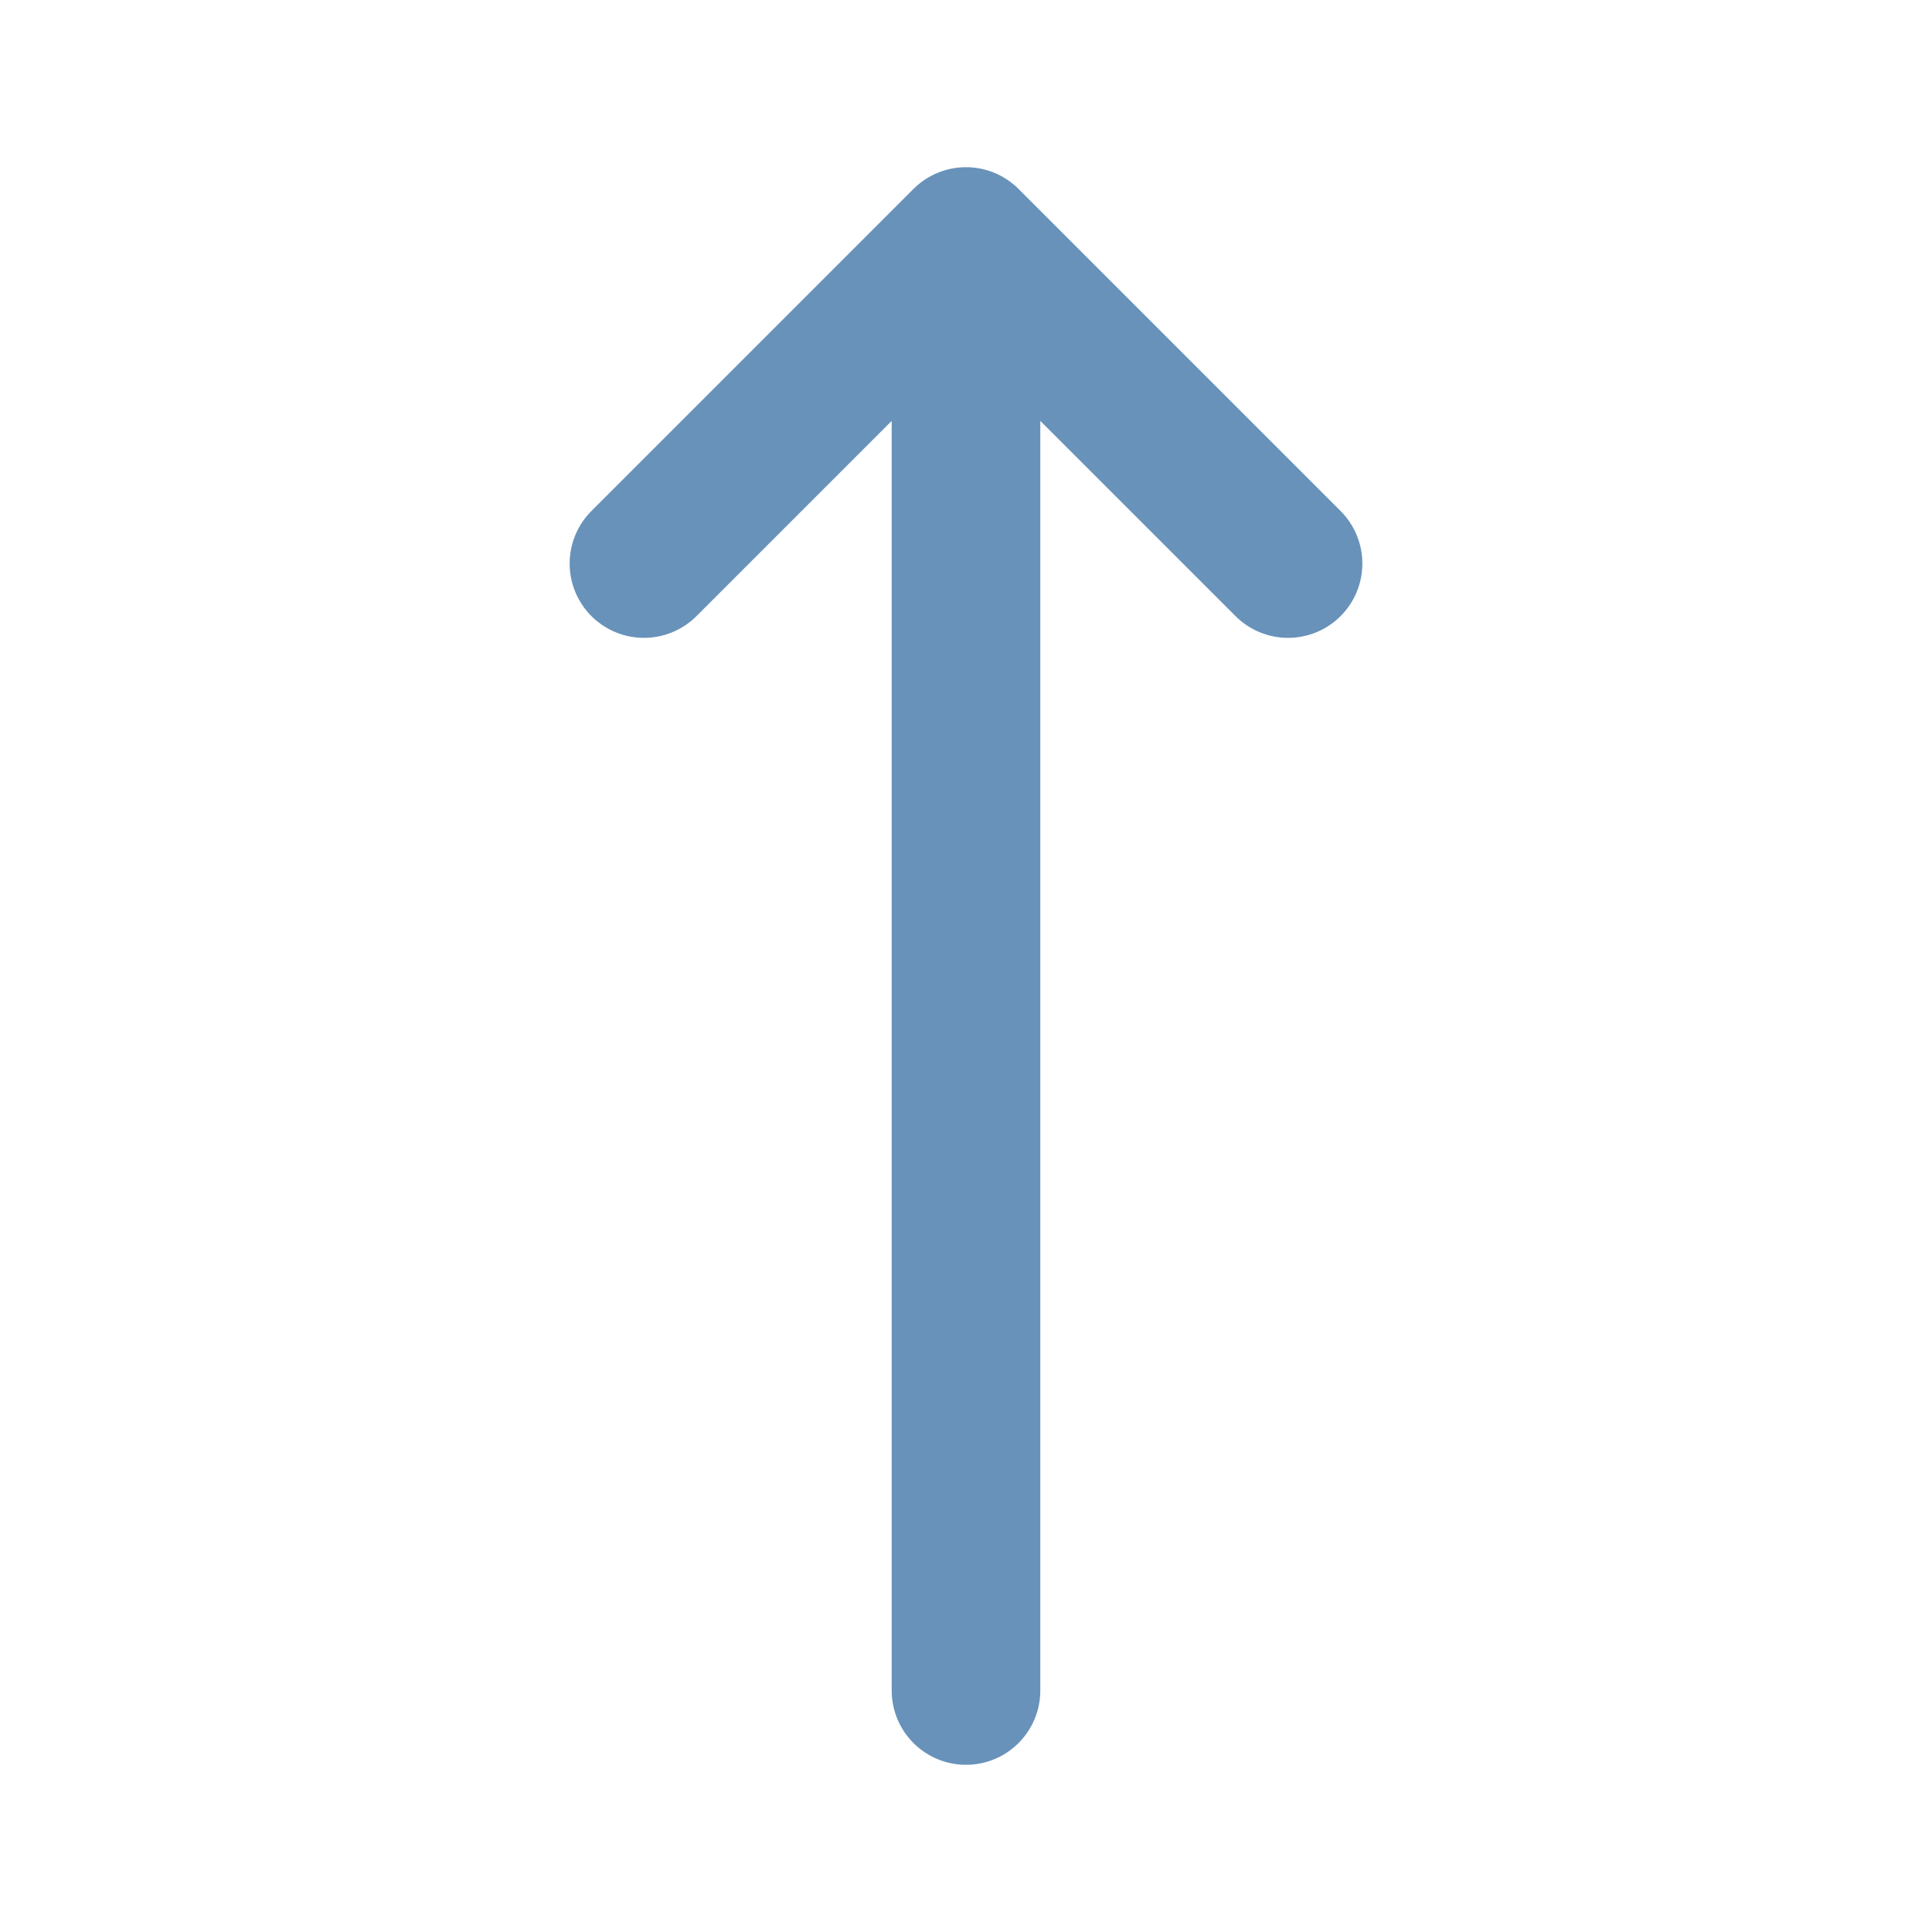 <svg width="13" height="13" viewBox="0 0 13 13" fill="none" xmlns="http://www.w3.org/2000/svg">
<path d="M4.333 3.792L6.5 1.625M6.5 1.625L8.667 3.792M6.5 1.625V11.375" stroke="#6892B9" stroke-linecap="round" stroke-linejoin="round"/>
</svg>
